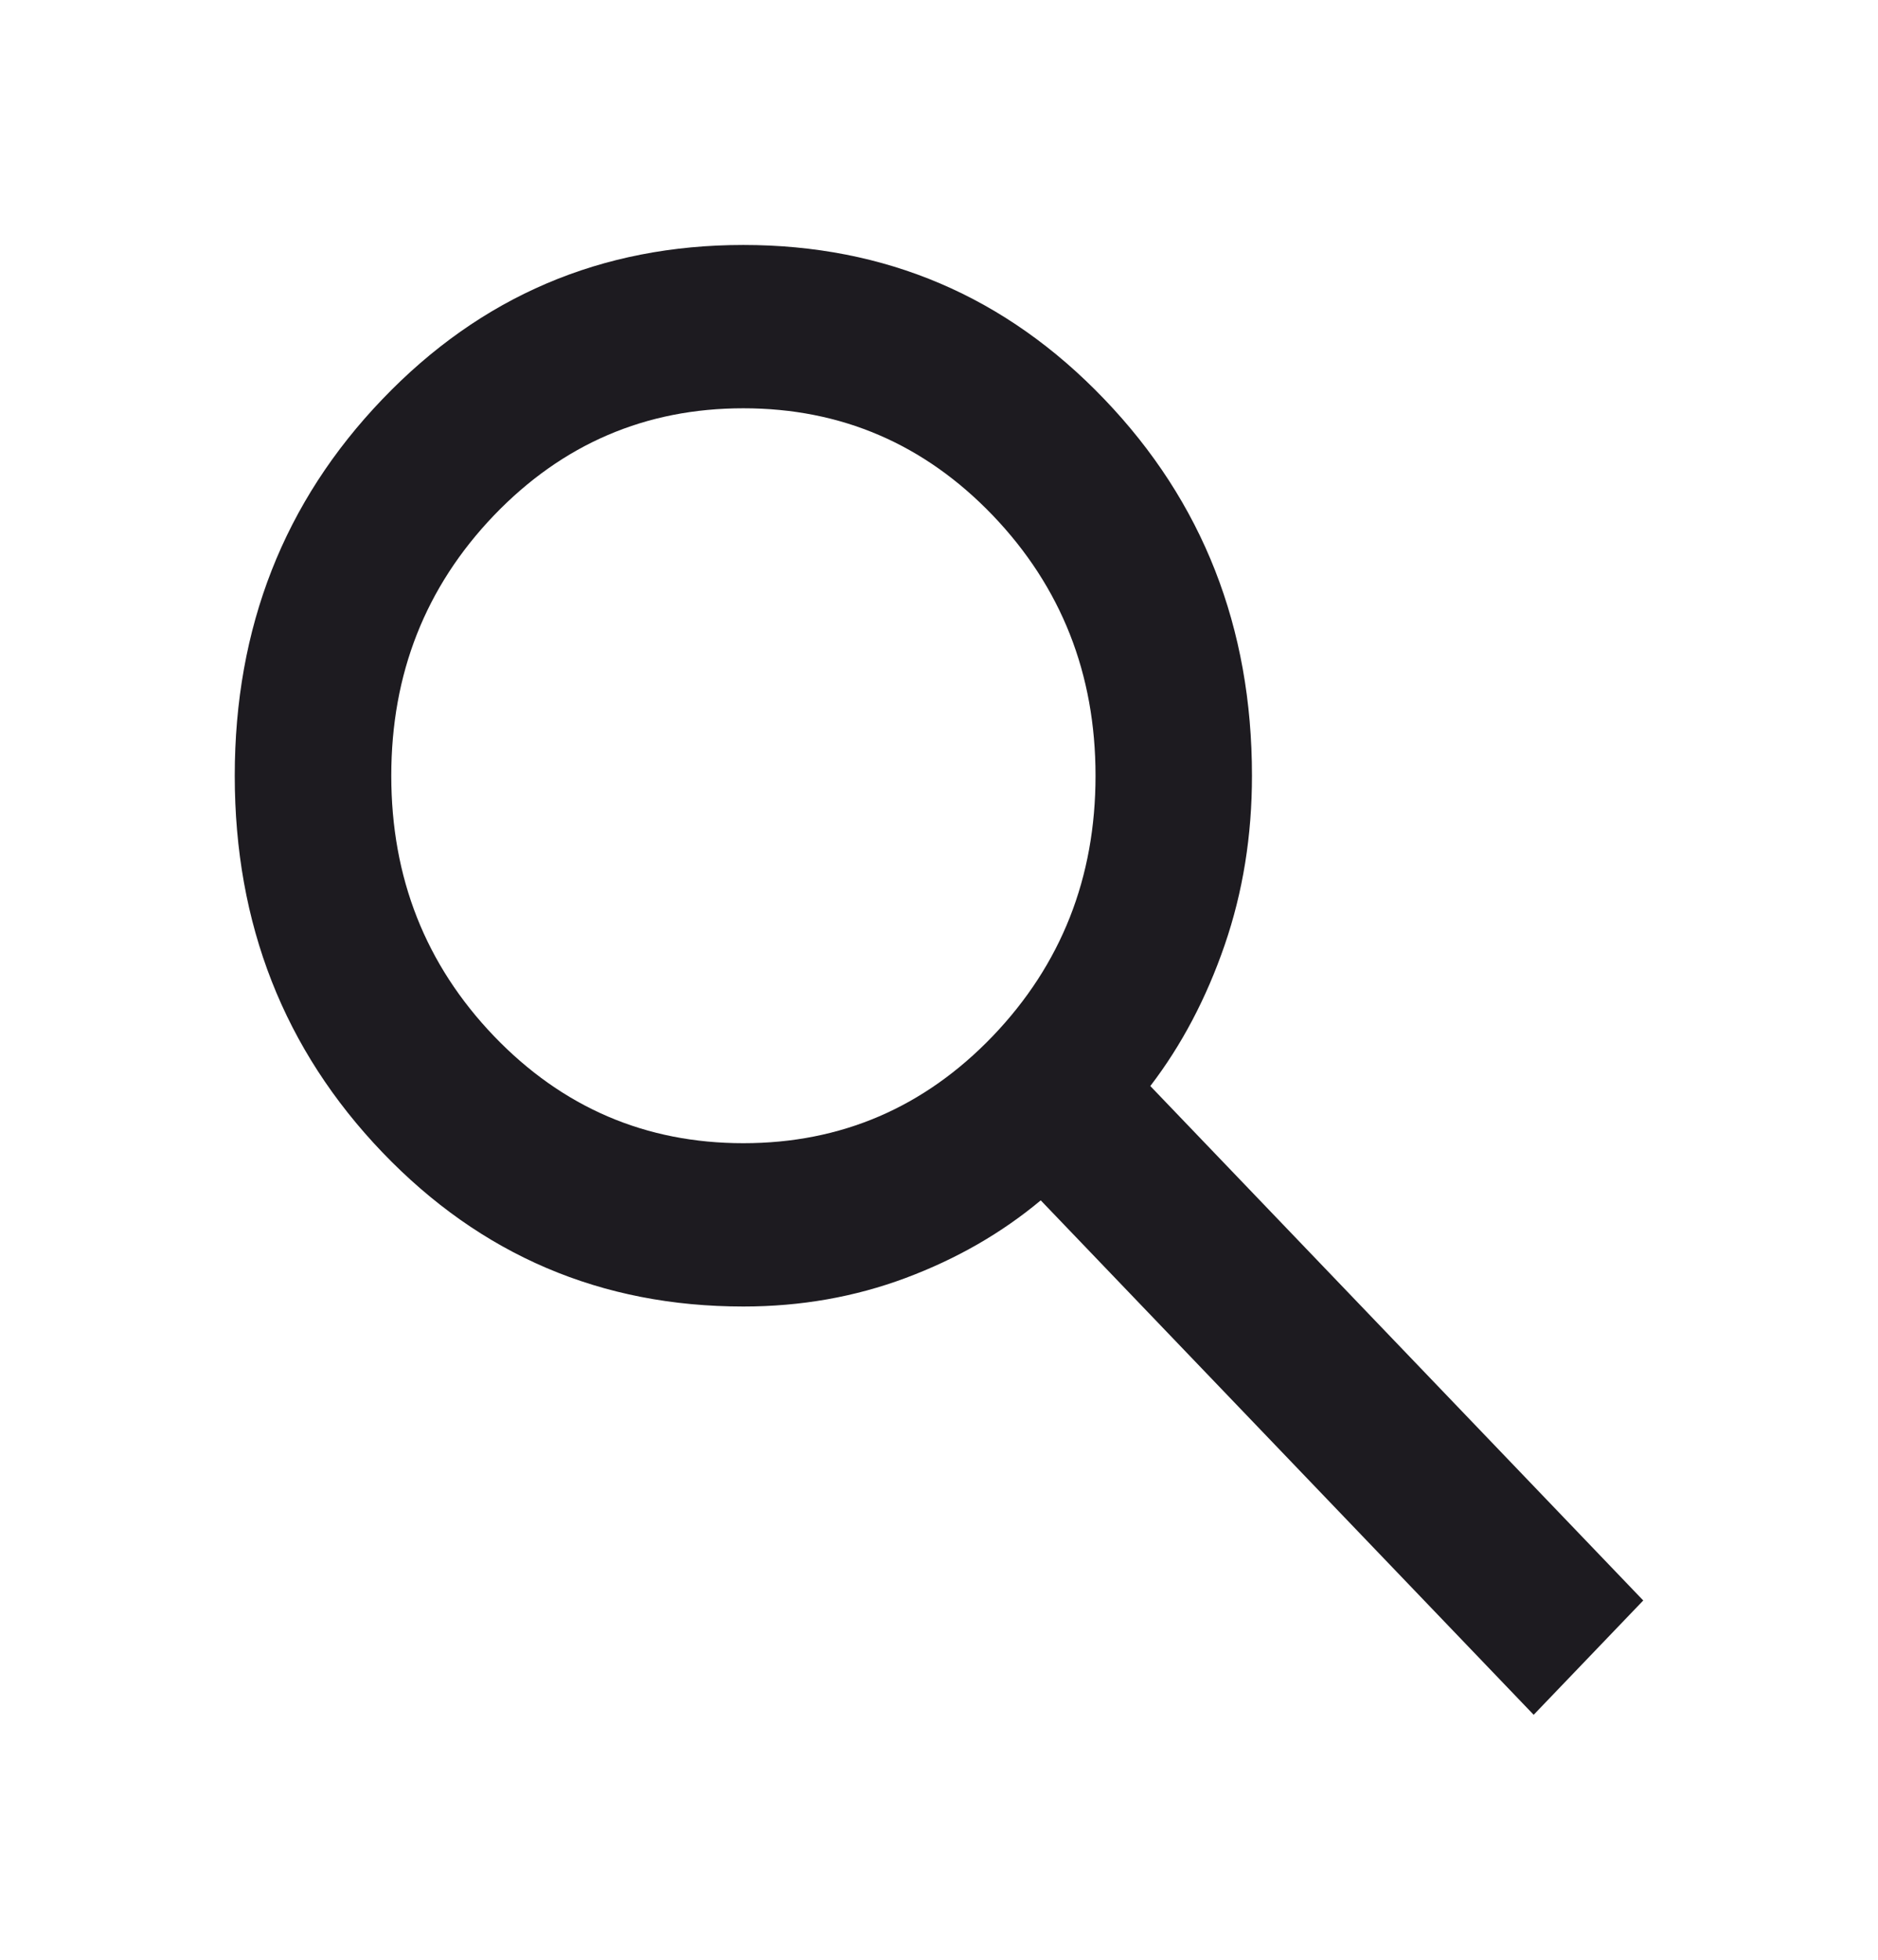 <?xml version="1.0" encoding="UTF-8" standalone="no"?><svg width='23' height='24' viewBox='0 0 23 24' fill='none' xmlns='http://www.w3.org/2000/svg'>
<path d='M18.783 21L12.746 14.7C12.267 15.1 11.716 15.417 11.093 15.65C10.47 15.883 9.807 16 9.104 16C7.363 16 5.89 15.371 4.684 14.113C3.478 12.854 2.875 11.317 2.875 9.5C2.875 7.683 3.478 6.146 4.684 4.888C5.89 3.629 7.363 3 9.104 3C10.845 3 12.319 3.629 13.524 4.888C14.73 6.146 15.333 7.683 15.333 9.5C15.333 10.233 15.222 10.925 14.998 11.575C14.774 12.225 14.471 12.8 14.088 13.3L20.125 19.6L18.783 21ZM9.104 14C10.302 14 11.32 13.562 12.159 12.688C12.997 11.812 13.417 10.75 13.417 9.5C13.417 8.25 12.997 7.188 12.159 6.312C11.32 5.438 10.302 5 9.104 5C7.906 5 6.888 5.438 6.049 6.312C5.211 7.188 4.792 8.25 4.792 9.5C4.792 10.75 5.211 11.812 6.049 12.688C6.888 13.562 7.906 14 9.104 14Z' fill='#1D1B20'/>
</svg>
